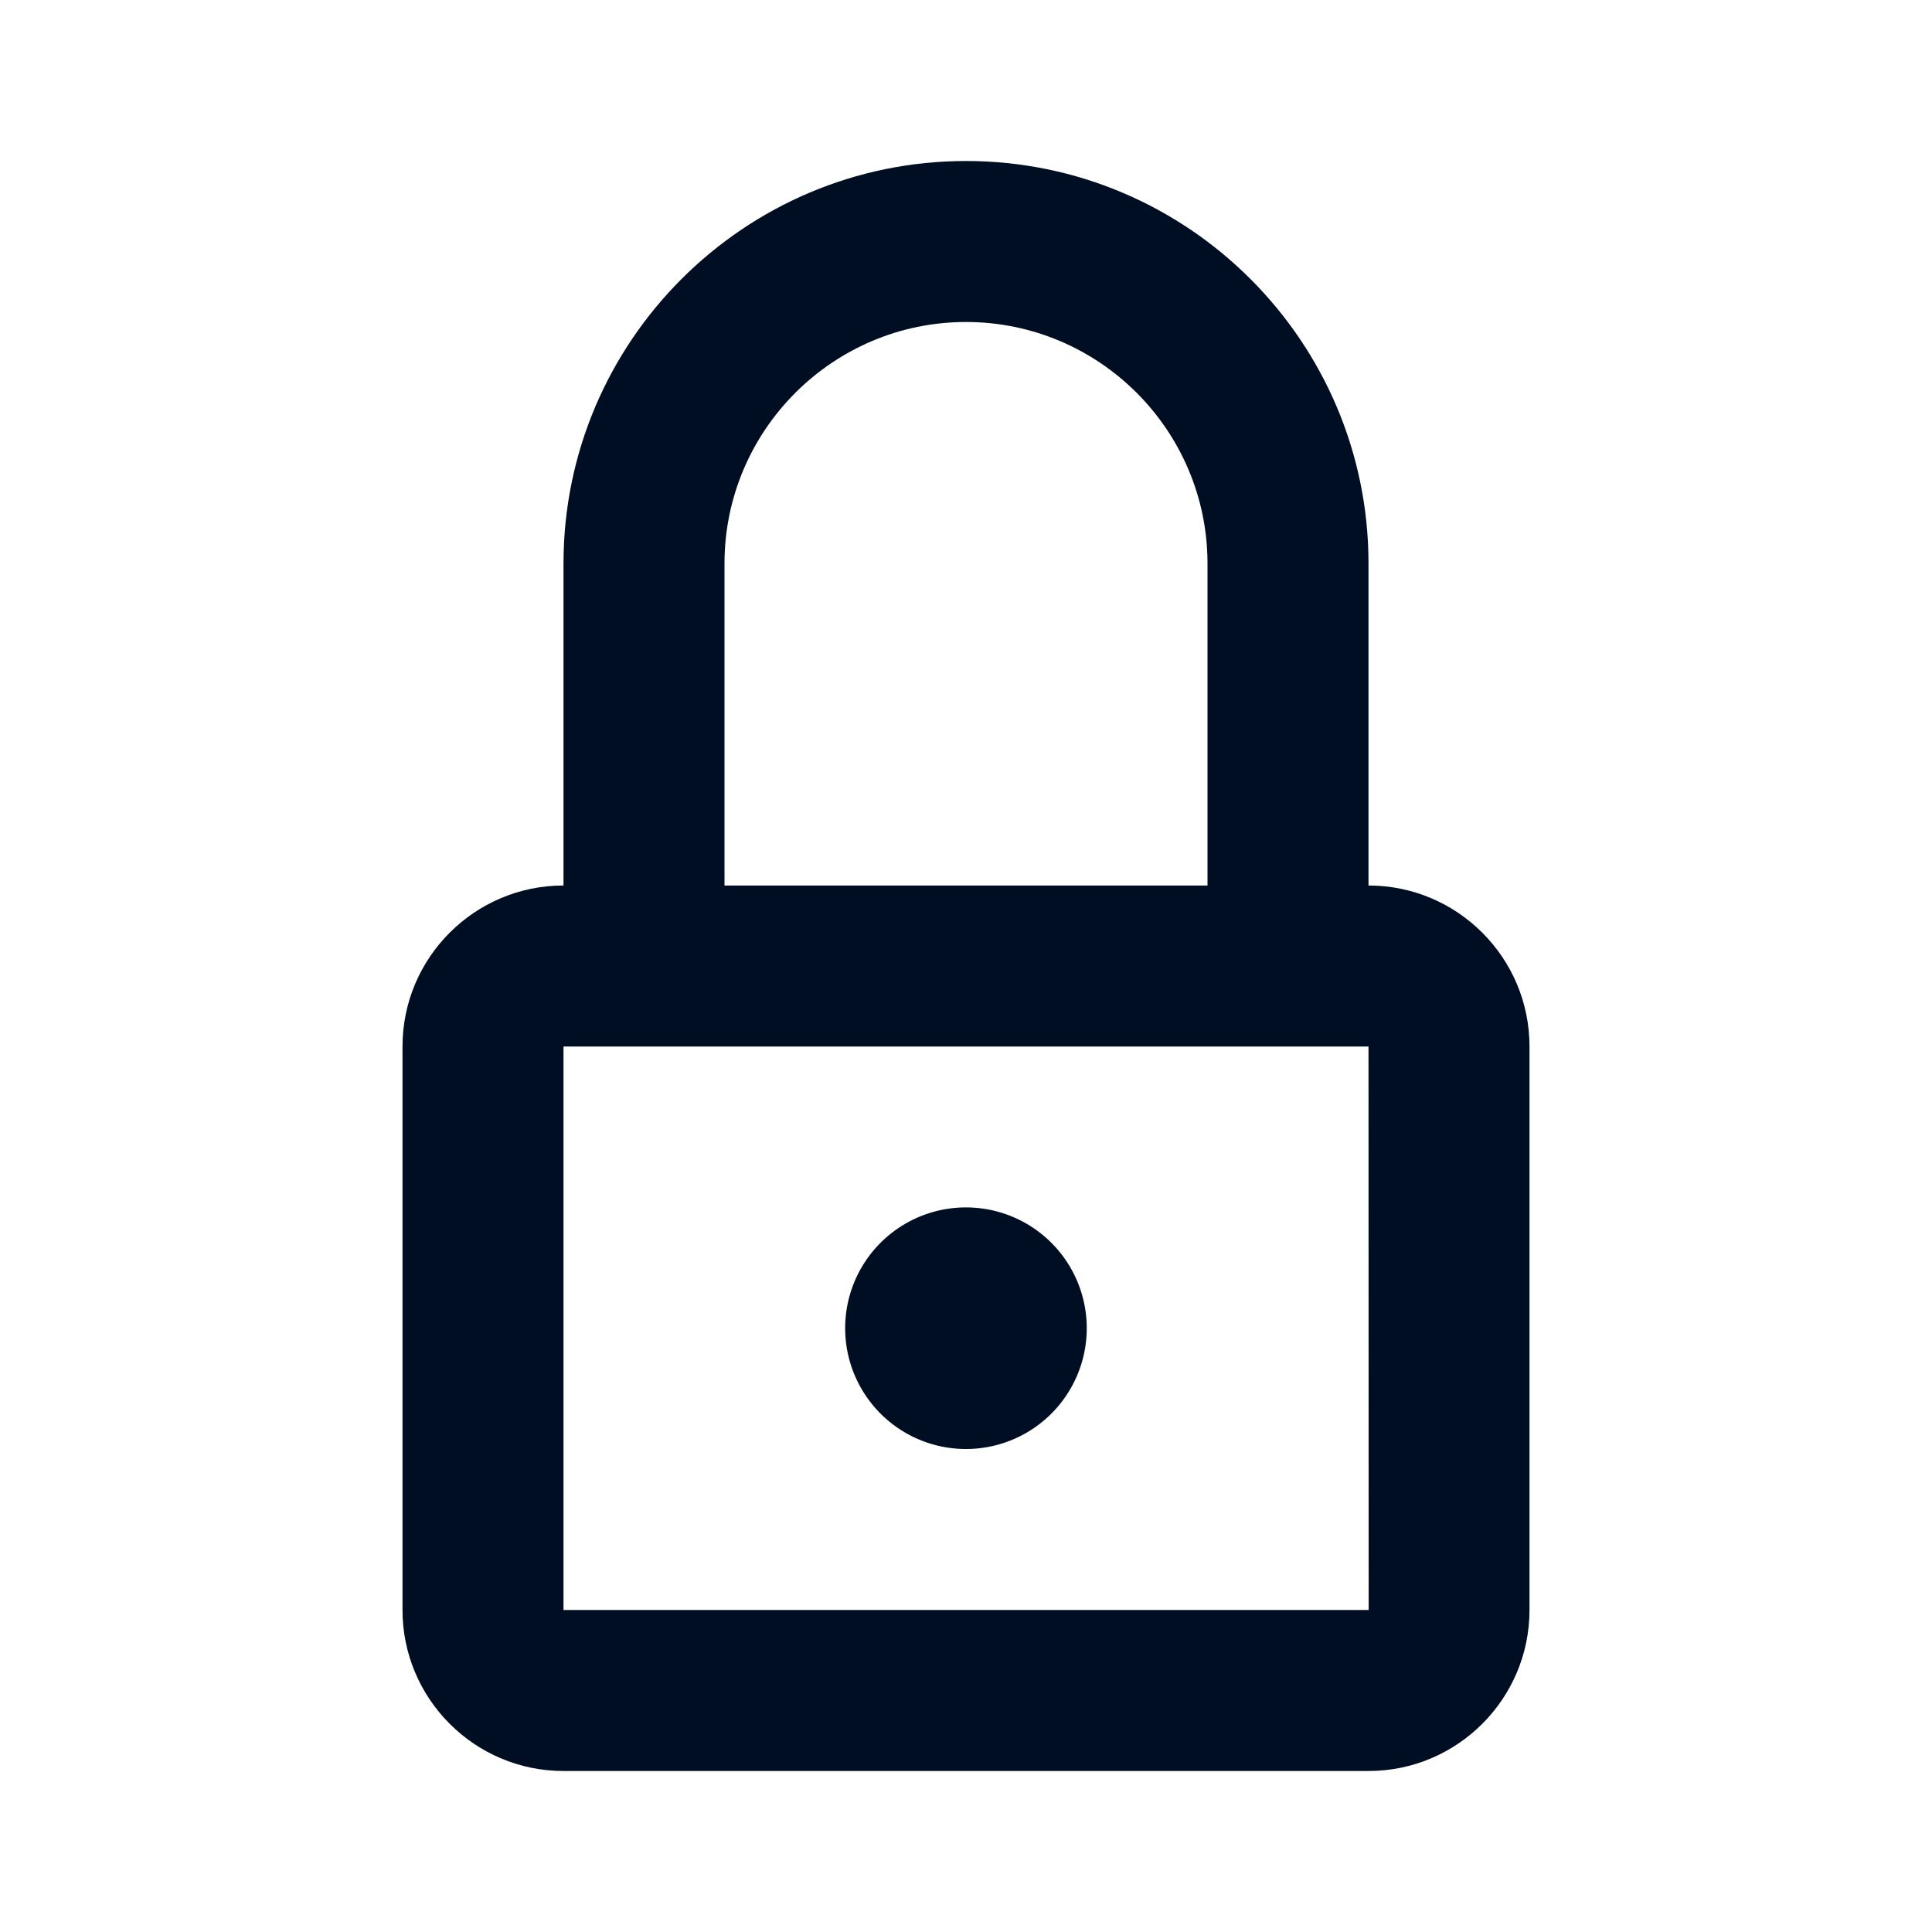 <svg xmlns="http://www.w3.org/2000/svg" fill="none" viewBox="0 0 24 24"><g fill="#000e23"><path d="M12 18a1.5 1.5 0 1 0-.001-3.001A1.5 1.5 0 0 0 12 18z"/><path fill-rule="evenodd" d="M17 7v4c1.103 0 2 .896 2 2v7c0 1.103-.897 2-2 2H7c-1.103 0-2-.897-2-2v-7c0-1.104.897-2 2-2V7c0-2.757 2.243-5 5-5s5 2.243 5 5zM7 13v7h10.002L17 13zm5-9c-1.654 0-3 1.346-3 3v4h6V7c0-1.654-1.346-3-3-3z" clip-rule="evenodd"/></g></svg>